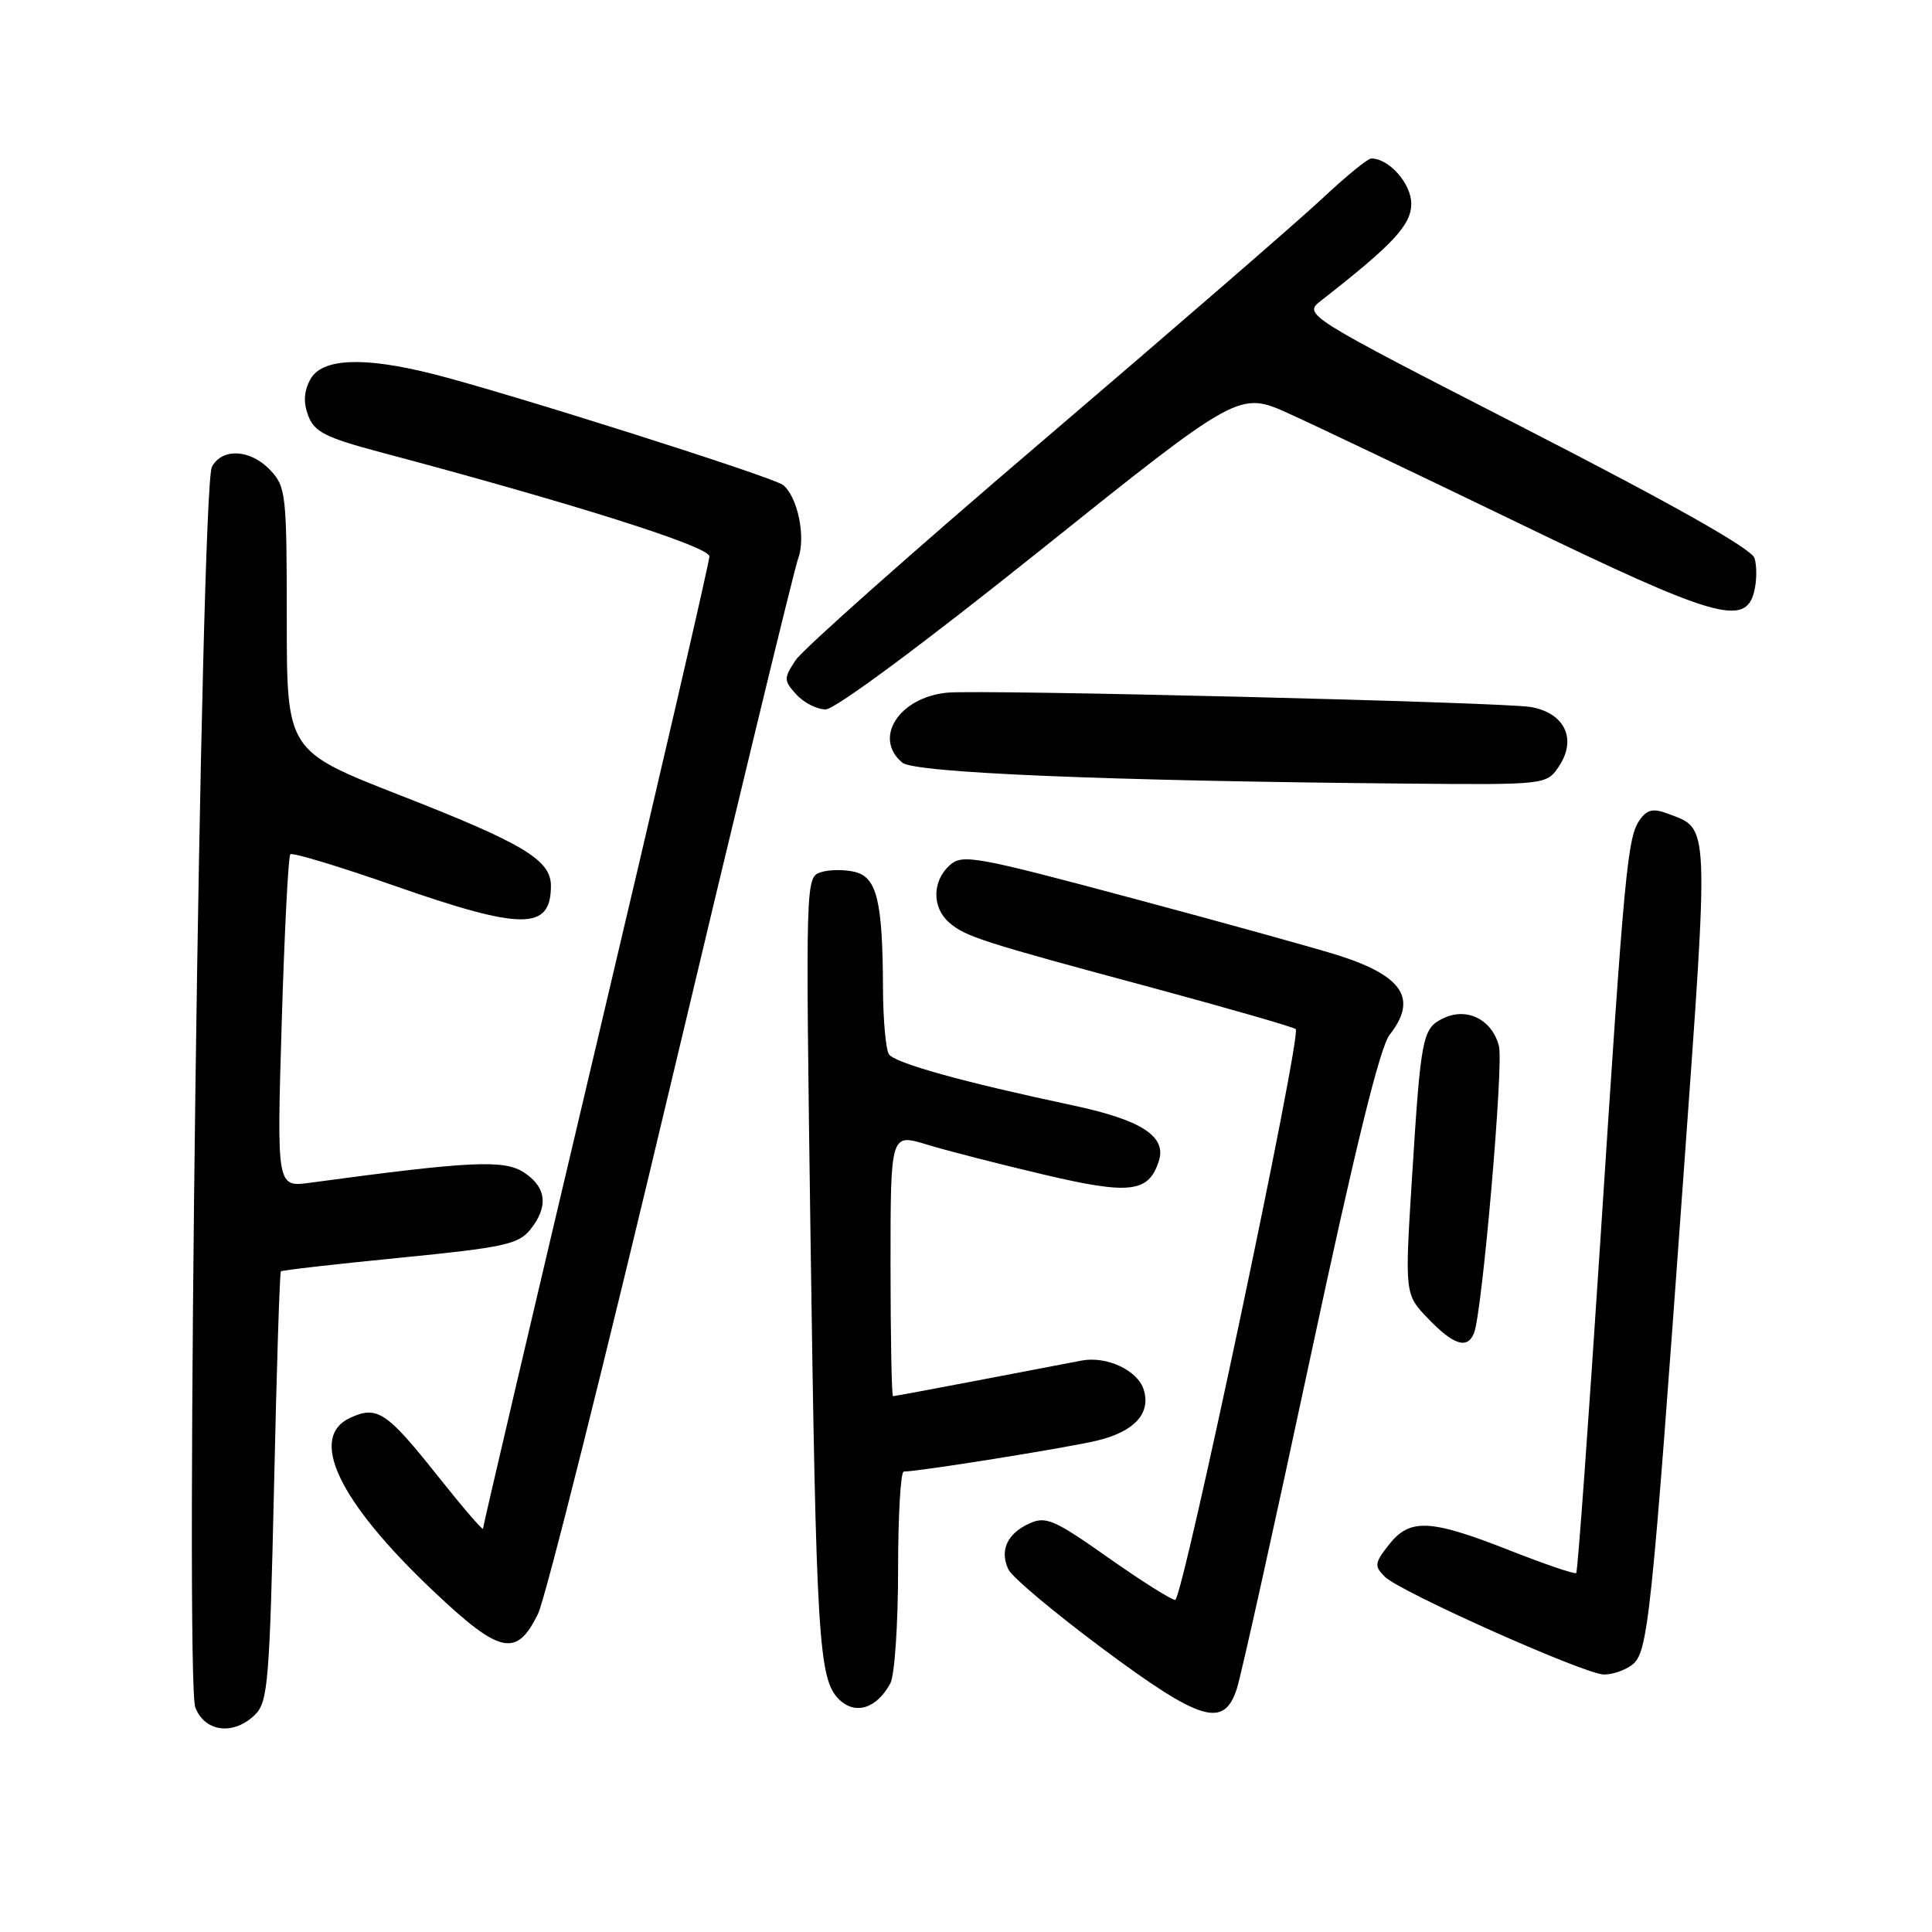 <?xml version="1.0" encoding="UTF-8" standalone="no"?>
<!DOCTYPE svg PUBLIC "-//W3C//DTD SVG 1.1//EN" "http://www.w3.org/Graphics/SVG/1.1/DTD/svg11.dtd" >
<svg xmlns="http://www.w3.org/2000/svg" xmlns:xlink="http://www.w3.org/1999/xlink" version="1.1" viewBox="0 0 256 256">
 <g >
 <path fill="currentColor"
d=" M 33.84 227.16 C 35.50 225.50 35.73 222.65 36.31 197.03 C 36.65 181.46 37.06 168.61 37.22 168.46 C 37.37 168.31 44.47 167.50 52.99 166.66 C 66.66 165.31 68.68 164.88 70.24 162.96 C 72.71 159.90 72.43 157.33 69.42 155.35 C 66.79 153.63 62.31 153.85 41.09 156.72 C 36.67 157.32 36.67 157.32 37.33 135.50 C 37.69 123.50 38.20 113.46 38.47 113.20 C 38.74 112.93 44.93 114.80 52.24 117.36 C 69.24 123.30 73.00 123.30 73.00 117.37 C 73.00 113.95 69.33 111.75 53.02 105.38 C 38.00 99.50 38.00 99.50 38.00 82.07 C 38.00 65.54 37.89 64.51 35.83 62.31 C 33.21 59.53 29.44 59.31 28.08 61.86 C 26.60 64.62 24.48 222.68 25.88 226.25 C 27.16 229.54 31.01 229.99 33.84 227.16 Z  M 117.98 223.04 C 118.54 221.99 119.00 215.25 119.00 208.07 C 119.00 200.88 119.34 195.00 119.75 194.99 C 121.78 194.98 141.09 191.89 145.27 190.91 C 150.29 189.73 152.55 187.29 151.54 184.12 C 150.73 181.56 146.65 179.66 143.33 180.28 C 141.77 180.58 135.59 181.76 129.58 182.91 C 123.57 184.06 118.51 185.00 118.33 185.00 C 118.15 185.00 118.00 177.17 118.00 167.60 C 118.00 150.20 118.00 150.20 122.75 151.64 C 125.36 152.44 132.31 154.23 138.19 155.61 C 149.72 158.34 152.22 158.05 153.56 153.81 C 154.59 150.57 151.23 148.40 142.21 146.48 C 127.53 143.36 118.53 140.86 117.78 139.68 C 117.37 139.03 117.02 135.12 117.00 131.00 C 116.96 119.43 116.20 116.27 113.30 115.54 C 111.94 115.20 109.91 115.21 108.78 115.57 C 106.74 116.22 106.74 116.44 107.39 163.36 C 108.15 217.26 108.47 222.47 111.15 225.15 C 113.30 227.30 116.17 226.41 117.98 223.04 Z  M 163.89 223.75 C 164.47 221.96 168.84 202.28 173.60 180.00 C 179.56 152.11 182.84 138.76 184.13 137.12 C 187.85 132.38 185.94 129.37 177.50 126.64 C 174.75 125.76 162.41 122.33 150.07 119.03 C 129.11 113.42 127.51 113.13 125.82 114.67 C 123.52 116.75 123.48 120.24 125.75 122.22 C 127.91 124.11 129.96 124.77 152.86 130.93 C 162.95 133.66 171.43 136.10 171.69 136.36 C 172.50 137.17 156.70 212.00 155.72 212.00 C 155.22 212.00 151.21 209.47 146.82 206.38 C 139.69 201.35 138.58 200.87 136.39 201.87 C 133.45 203.21 132.43 205.45 133.62 207.96 C 134.10 208.98 139.68 213.66 146.00 218.37 C 159.12 228.13 162.18 229.06 163.89 223.75 Z  M 216.25 220.61 C 218.38 218.99 218.79 215.08 223.07 155.74 C 226.48 108.42 226.54 109.92 221.07 107.84 C 219.11 107.09 218.29 107.25 217.34 108.55 C 215.64 110.87 215.28 114.68 212.06 164.31 C 210.49 188.41 209.05 208.27 208.86 208.44 C 208.66 208.62 204.68 207.26 200.00 205.42 C 189.48 201.28 186.81 201.16 184.04 204.68 C 182.13 207.11 182.08 207.51 183.49 208.92 C 185.49 210.92 209.86 221.80 212.50 221.88 C 213.60 221.91 215.29 221.34 216.25 220.61 Z  M 71.29 213.84 C 72.27 211.83 80.22 180.11 88.95 143.34 C 97.69 106.58 105.25 75.38 105.76 74.00 C 106.81 71.19 105.69 65.79 103.75 64.26 C 102.39 63.19 67.32 52.07 57.36 49.55 C 48.11 47.22 42.62 47.47 41.11 50.29 C 40.26 51.87 40.18 53.35 40.85 55.10 C 41.65 57.22 43.15 57.98 50.15 59.85 C 75.99 66.72 94.00 72.42 94.00 73.72 C 94.00 74.48 87.25 103.65 79.00 138.53 C 70.75 173.42 64.00 202.22 64.00 202.55 C 64.00 202.87 61.28 199.70 57.95 195.51 C 51.24 187.07 49.98 186.23 46.44 187.85 C 40.79 190.42 44.85 198.93 57.41 210.81 C 66.27 219.20 68.44 219.67 71.29 213.84 Z  M 195.33 176.60 C 196.41 173.76 199.25 141.13 198.62 138.63 C 197.75 135.17 194.48 133.46 191.40 134.86 C 188.47 136.20 188.29 137.06 187.10 156.00 C 186.13 171.50 186.13 171.50 189.26 174.75 C 192.64 178.26 194.47 178.82 195.33 176.60 Z  M 206.62 101.46 C 208.96 97.88 207.29 94.45 202.83 93.68 C 199.06 93.04 130.11 91.35 125.52 91.78 C 119.12 92.40 115.65 97.81 119.57 101.06 C 121.20 102.41 146.76 103.47 186.23 103.83 C 204.95 104.00 204.95 104.00 206.62 101.46 Z  M 137.85 72.91 C 164.20 51.82 164.20 51.82 170.85 54.83 C 174.51 56.49 188.27 63.05 201.44 69.42 C 227.18 81.87 231.27 83.06 232.43 78.41 C 232.79 76.99 232.81 74.98 232.48 73.95 C 232.09 72.72 221.73 66.86 202.27 56.88 C 172.66 41.70 172.66 41.70 175.08 39.81 C 184.60 32.38 187.00 29.80 187.00 27.00 C 187.00 24.33 184.06 21.00 181.70 21.00 C 181.23 21.00 178.30 23.40 175.18 26.33 C 172.05 29.26 155.46 43.64 138.30 58.29 C 121.14 72.93 106.34 86.07 105.42 87.48 C 103.83 89.90 103.84 90.17 105.52 92.03 C 106.51 93.11 108.25 94.00 109.41 94.00 C 110.64 94.00 122.38 85.30 137.85 72.91 Z "/>
</g>
</svg>